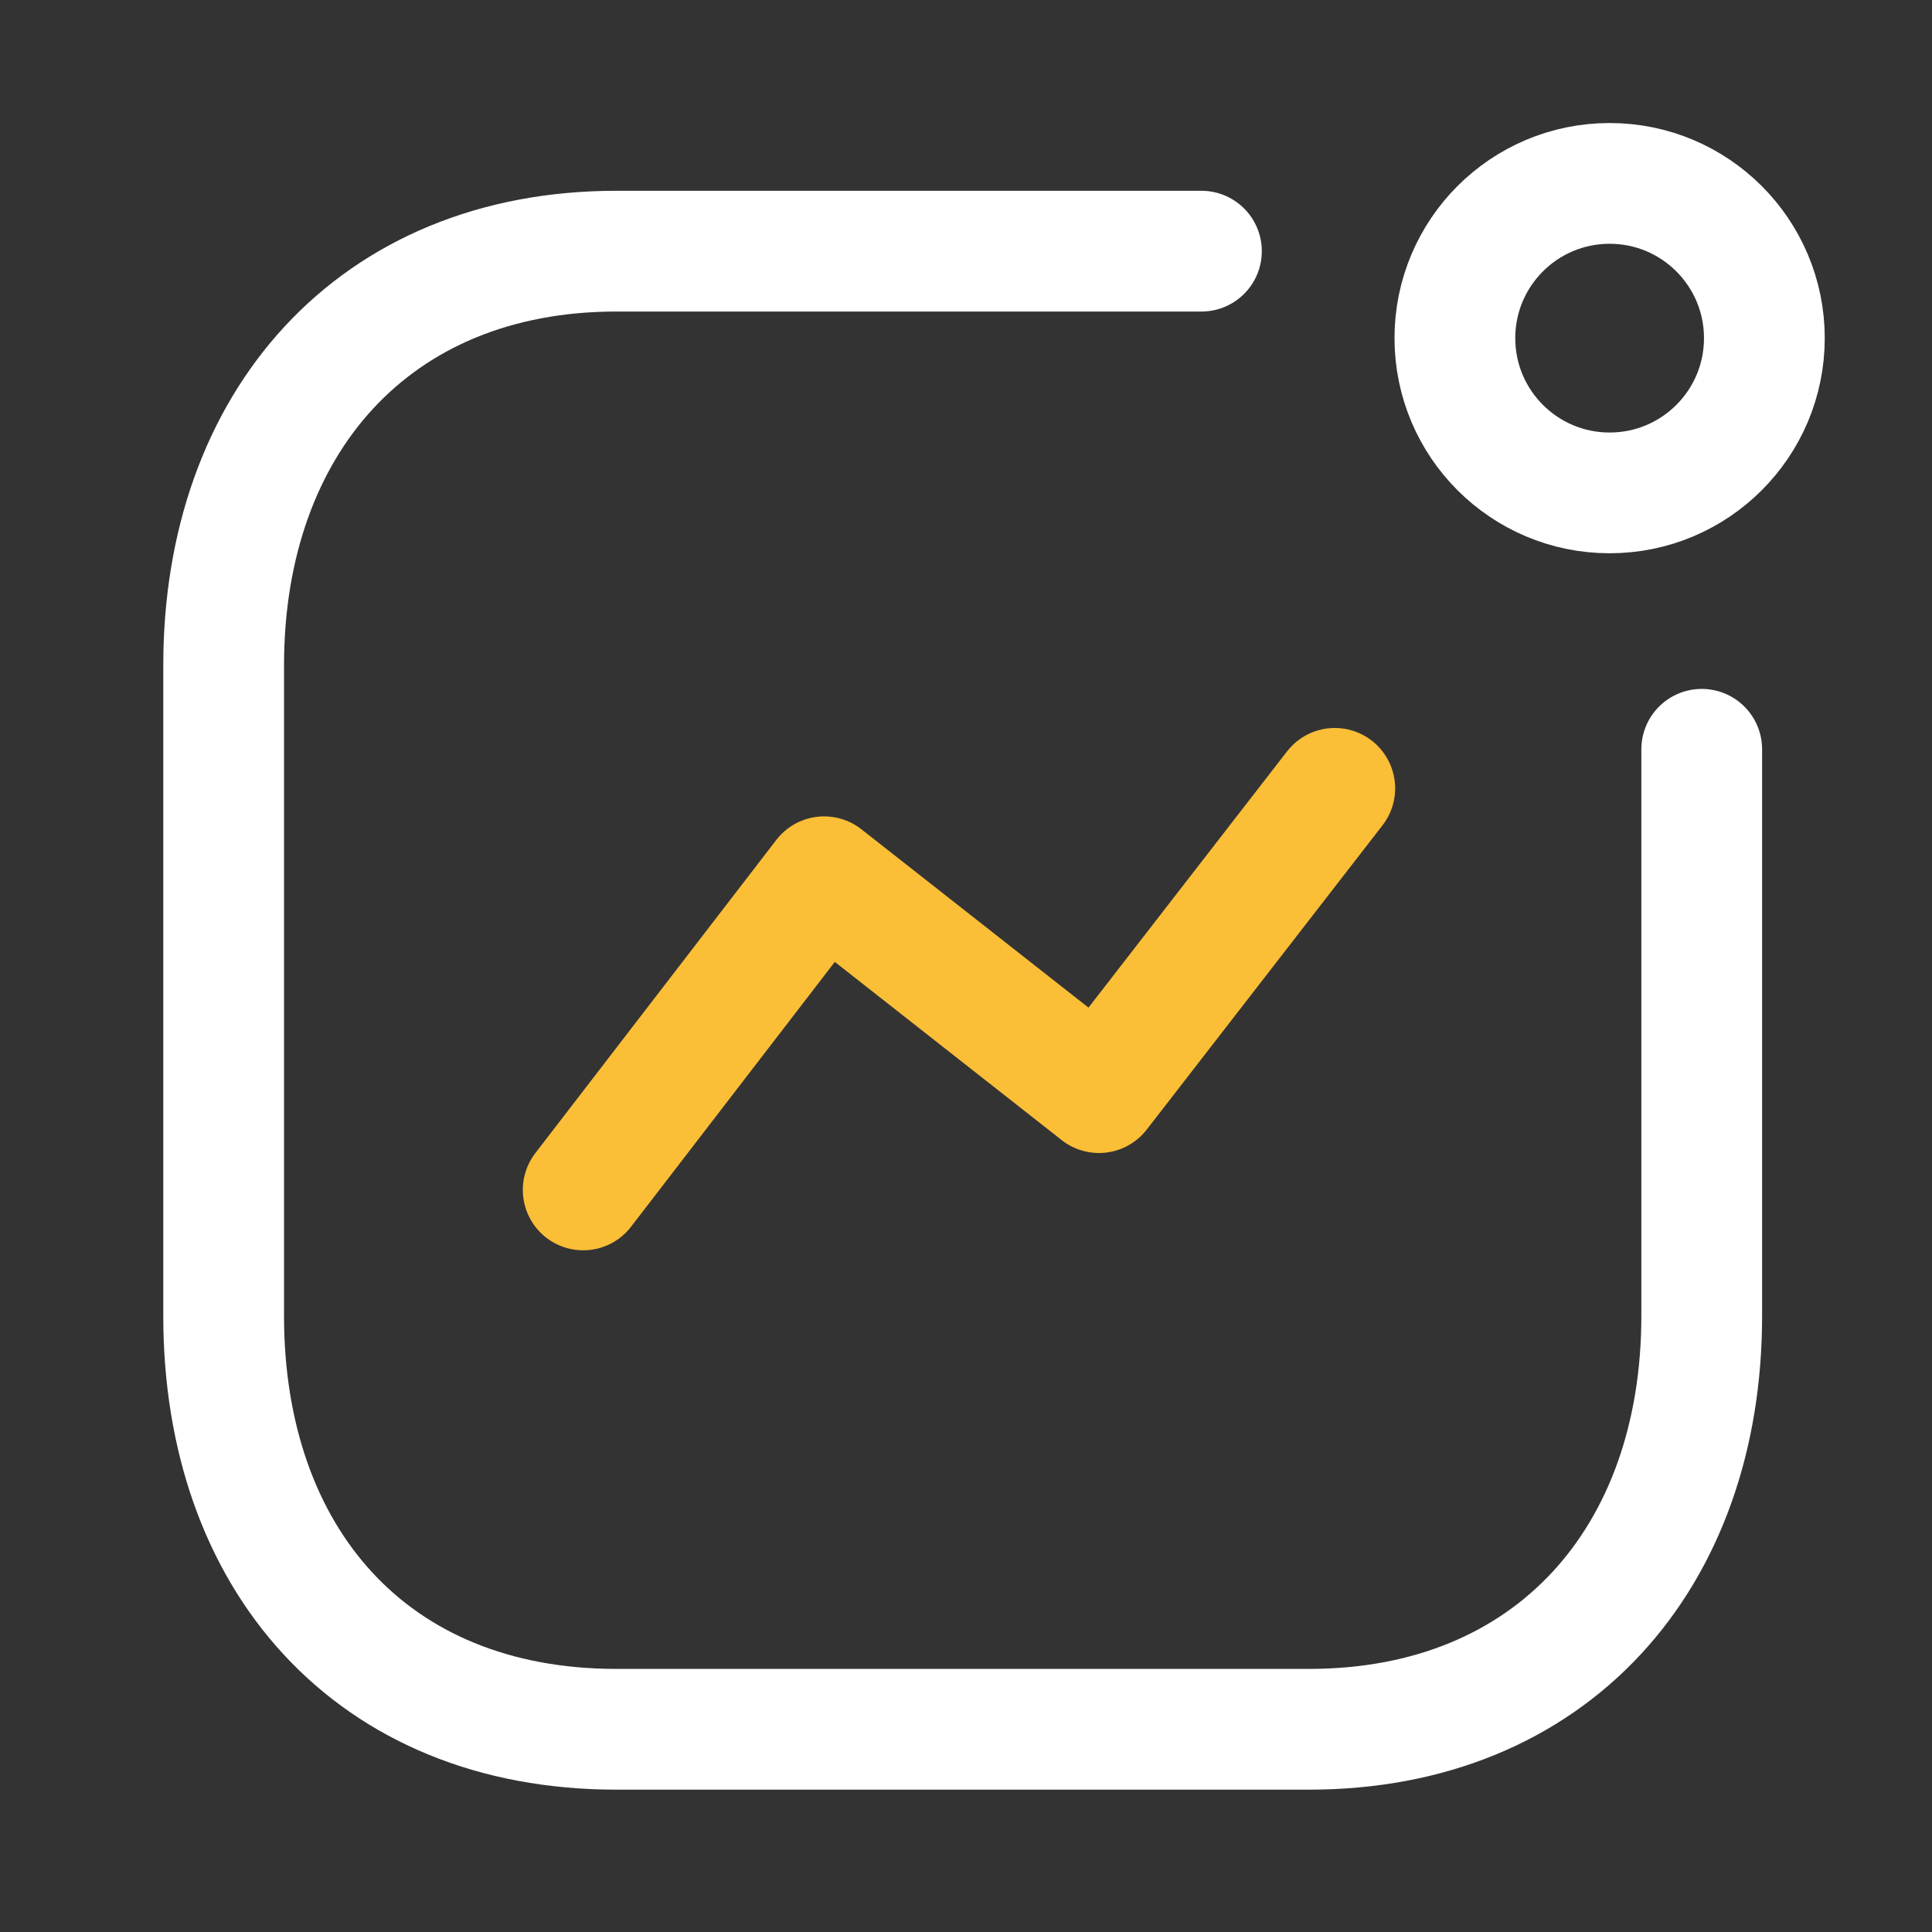 <svg width="42" height="42" viewBox="0 0 42 42" fill="none" xmlns="http://www.w3.org/2000/svg">
<rect x="0" y="0" width="42" height="42" fill="#333333" stroke="none"/>
<path d="M12.678 25.868L17.916 19.06L23.891 23.753L29.017 17.138" stroke="#FABE37" stroke-width="2.625" stroke-linecap="round" stroke-linejoin="round"/>
<circle cx="34.992" cy="7.351" r="3.364" stroke="white" stroke-width="2.625" stroke-linecap="round" stroke-linejoin="round"/>
<path d="M26.118 5.46H13.399C8.129 5.46 4.862 9.193 4.862 14.463V28.607C4.862 33.877 8.065 37.593 13.399 37.593H28.456C33.727 37.593 36.994 33.877 36.994 28.607V16.289" stroke="white" stroke-width="2.625" stroke-linecap="round" stroke-linejoin="round"/>
</svg>

